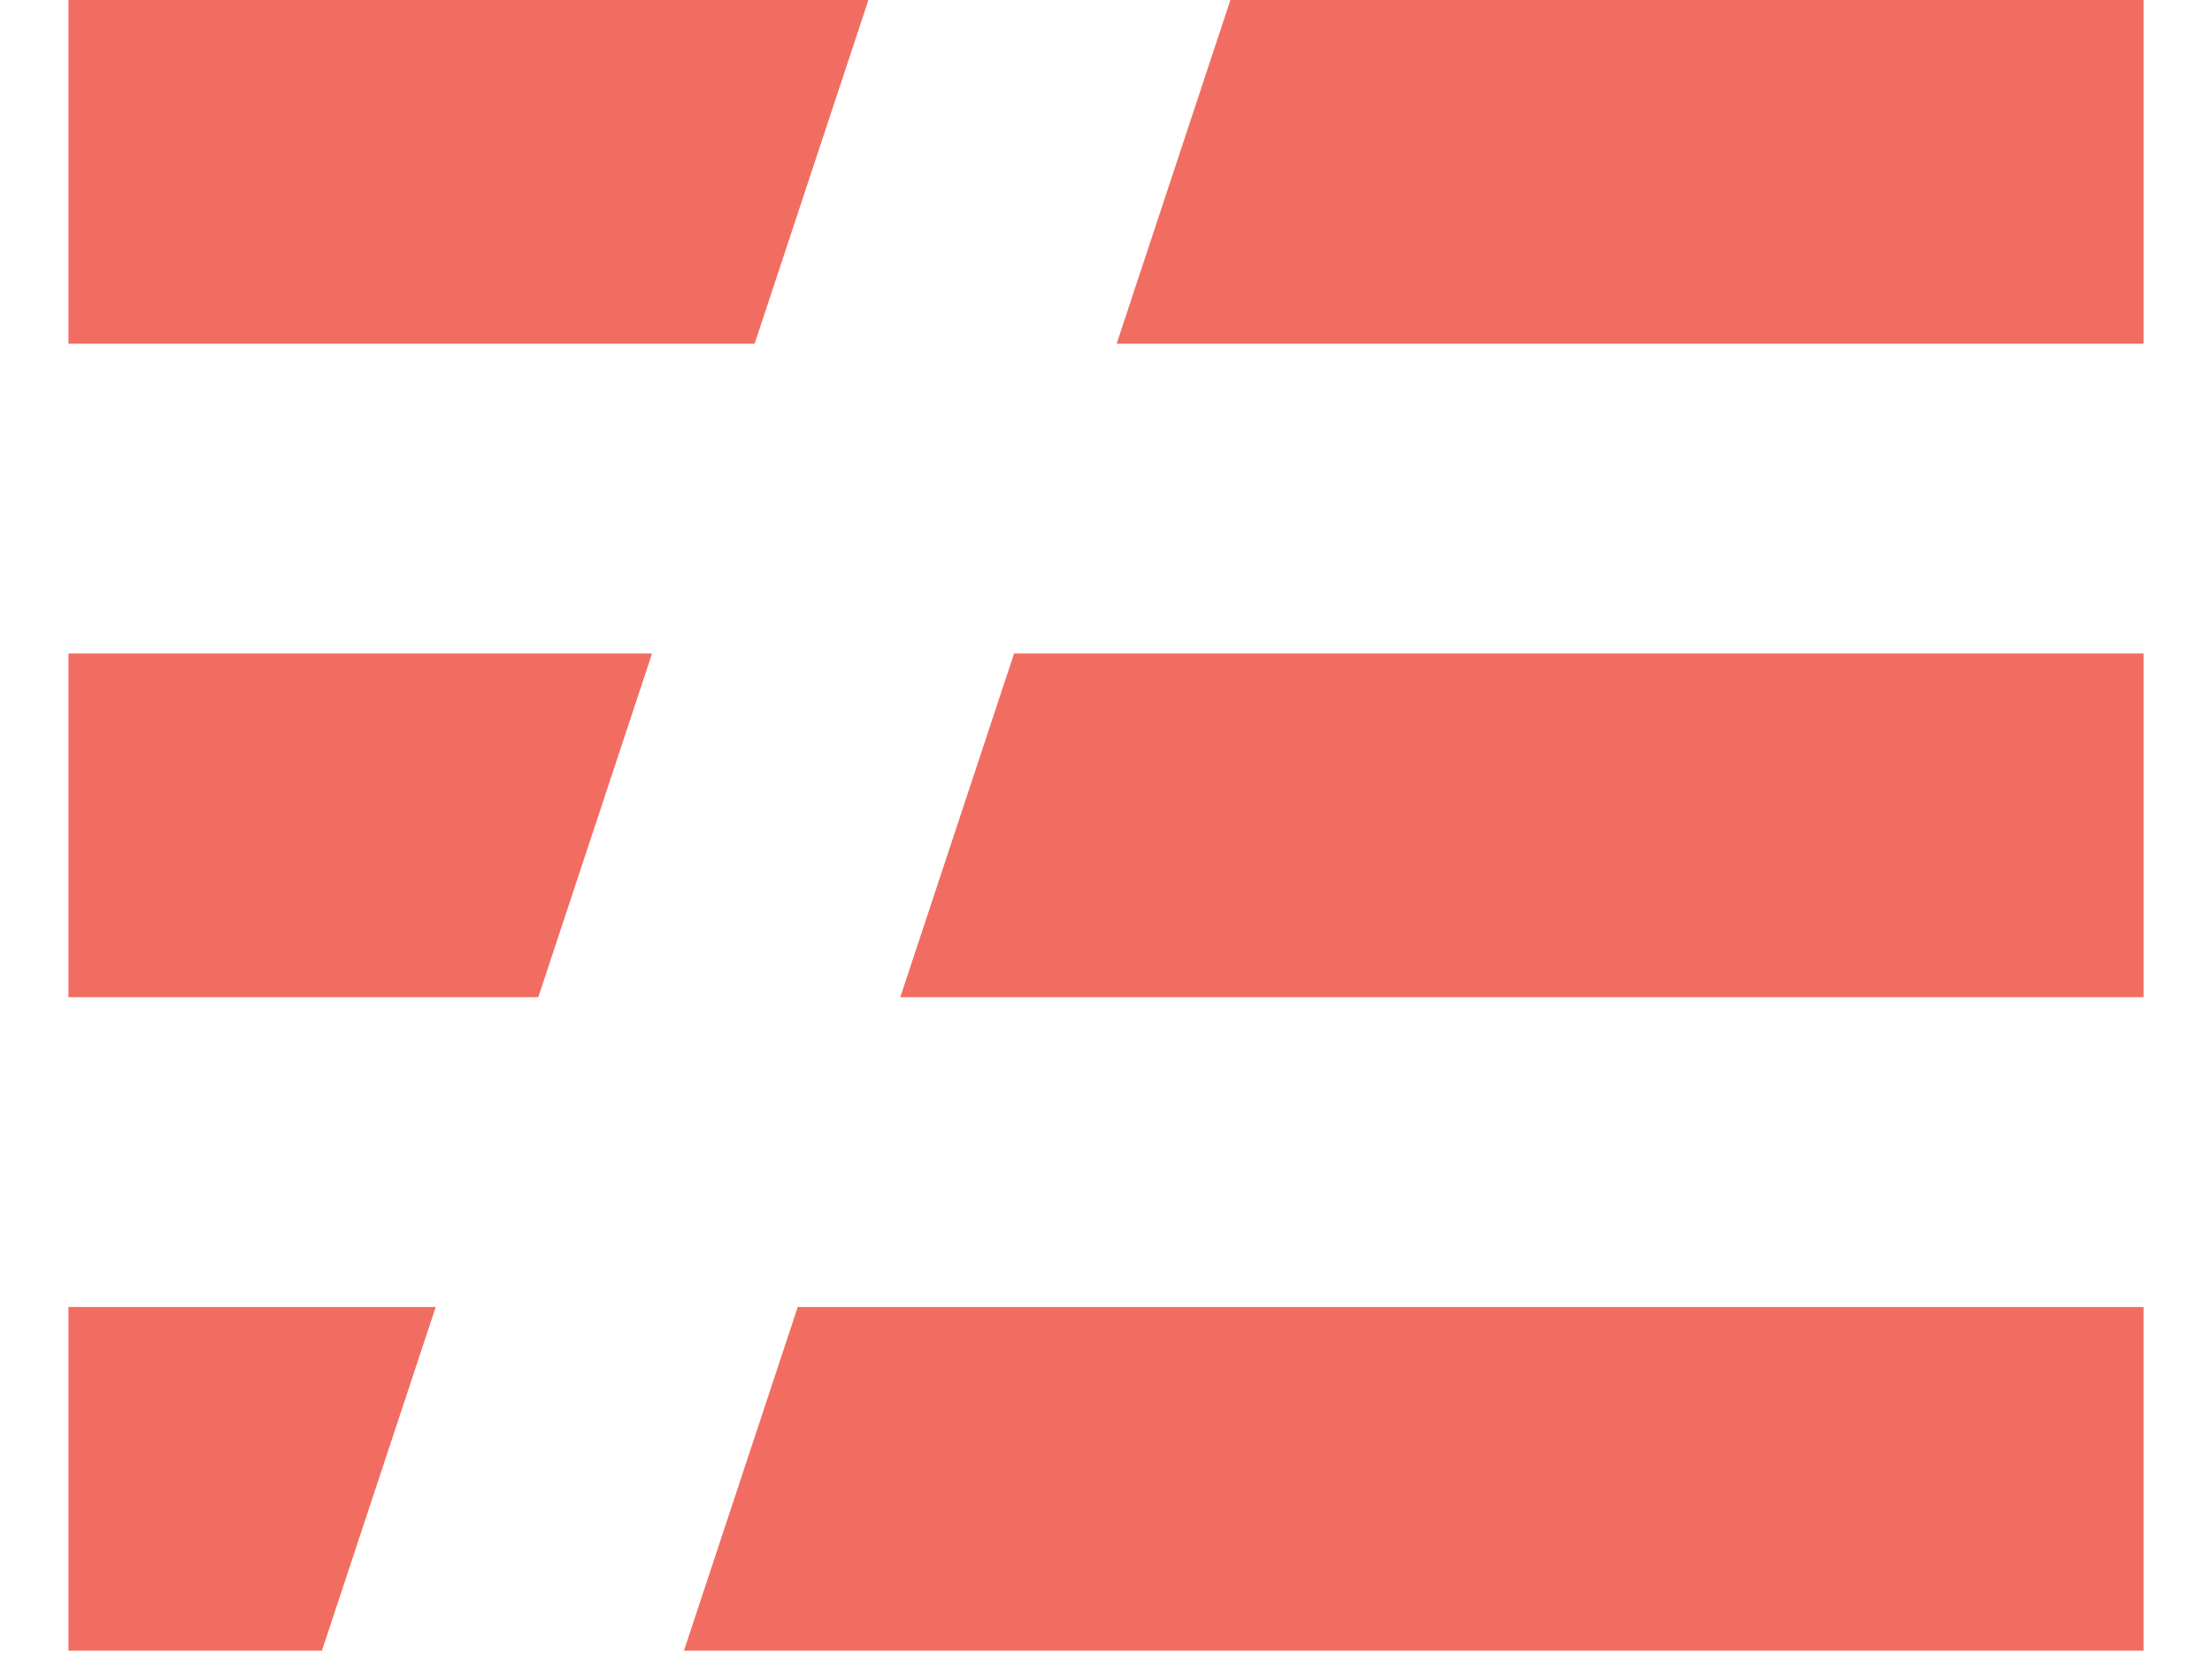 <?xml version="1.0" encoding="UTF-8"?>
<svg width="206px" height="154px" viewBox="0 0 256 204" version="1.1" xmlns="http://www.w3.org/2000/svg" xmlns:xlink="http://www.w3.org/1999/xlink" preserveAspectRatio="xMidYMid">
    <g>
        <path d="M0,161.202 L45.312,161.202 L31.273,203.598 L0,203.598 L0,161.202 Z M0,80.601 L72.001,80.601 L57.964,122.997 L0,122.997 L0,80.601 Z M0,1.47413815e-05 L98.692,1.47413815e-05 L84.652,42.395 L0,42.395 L0,1.47413815e-05 Z M143.349,1.47413815e-05 L256,1.47413815e-05 L256,42.395 L129.312,42.395 L143.349,1.47413815e-05 Z M116.66,80.601 L256,80.601 L256,122.997 L102.622,122.997 L116.66,80.601 Z M89.971,161.202 L255.999,161.202 L255.999,203.598 L75.934,203.598 L89.971,161.202 Z" fill="#F26D61" fill-rule="nonzero"></path>
    </g>
</svg>
